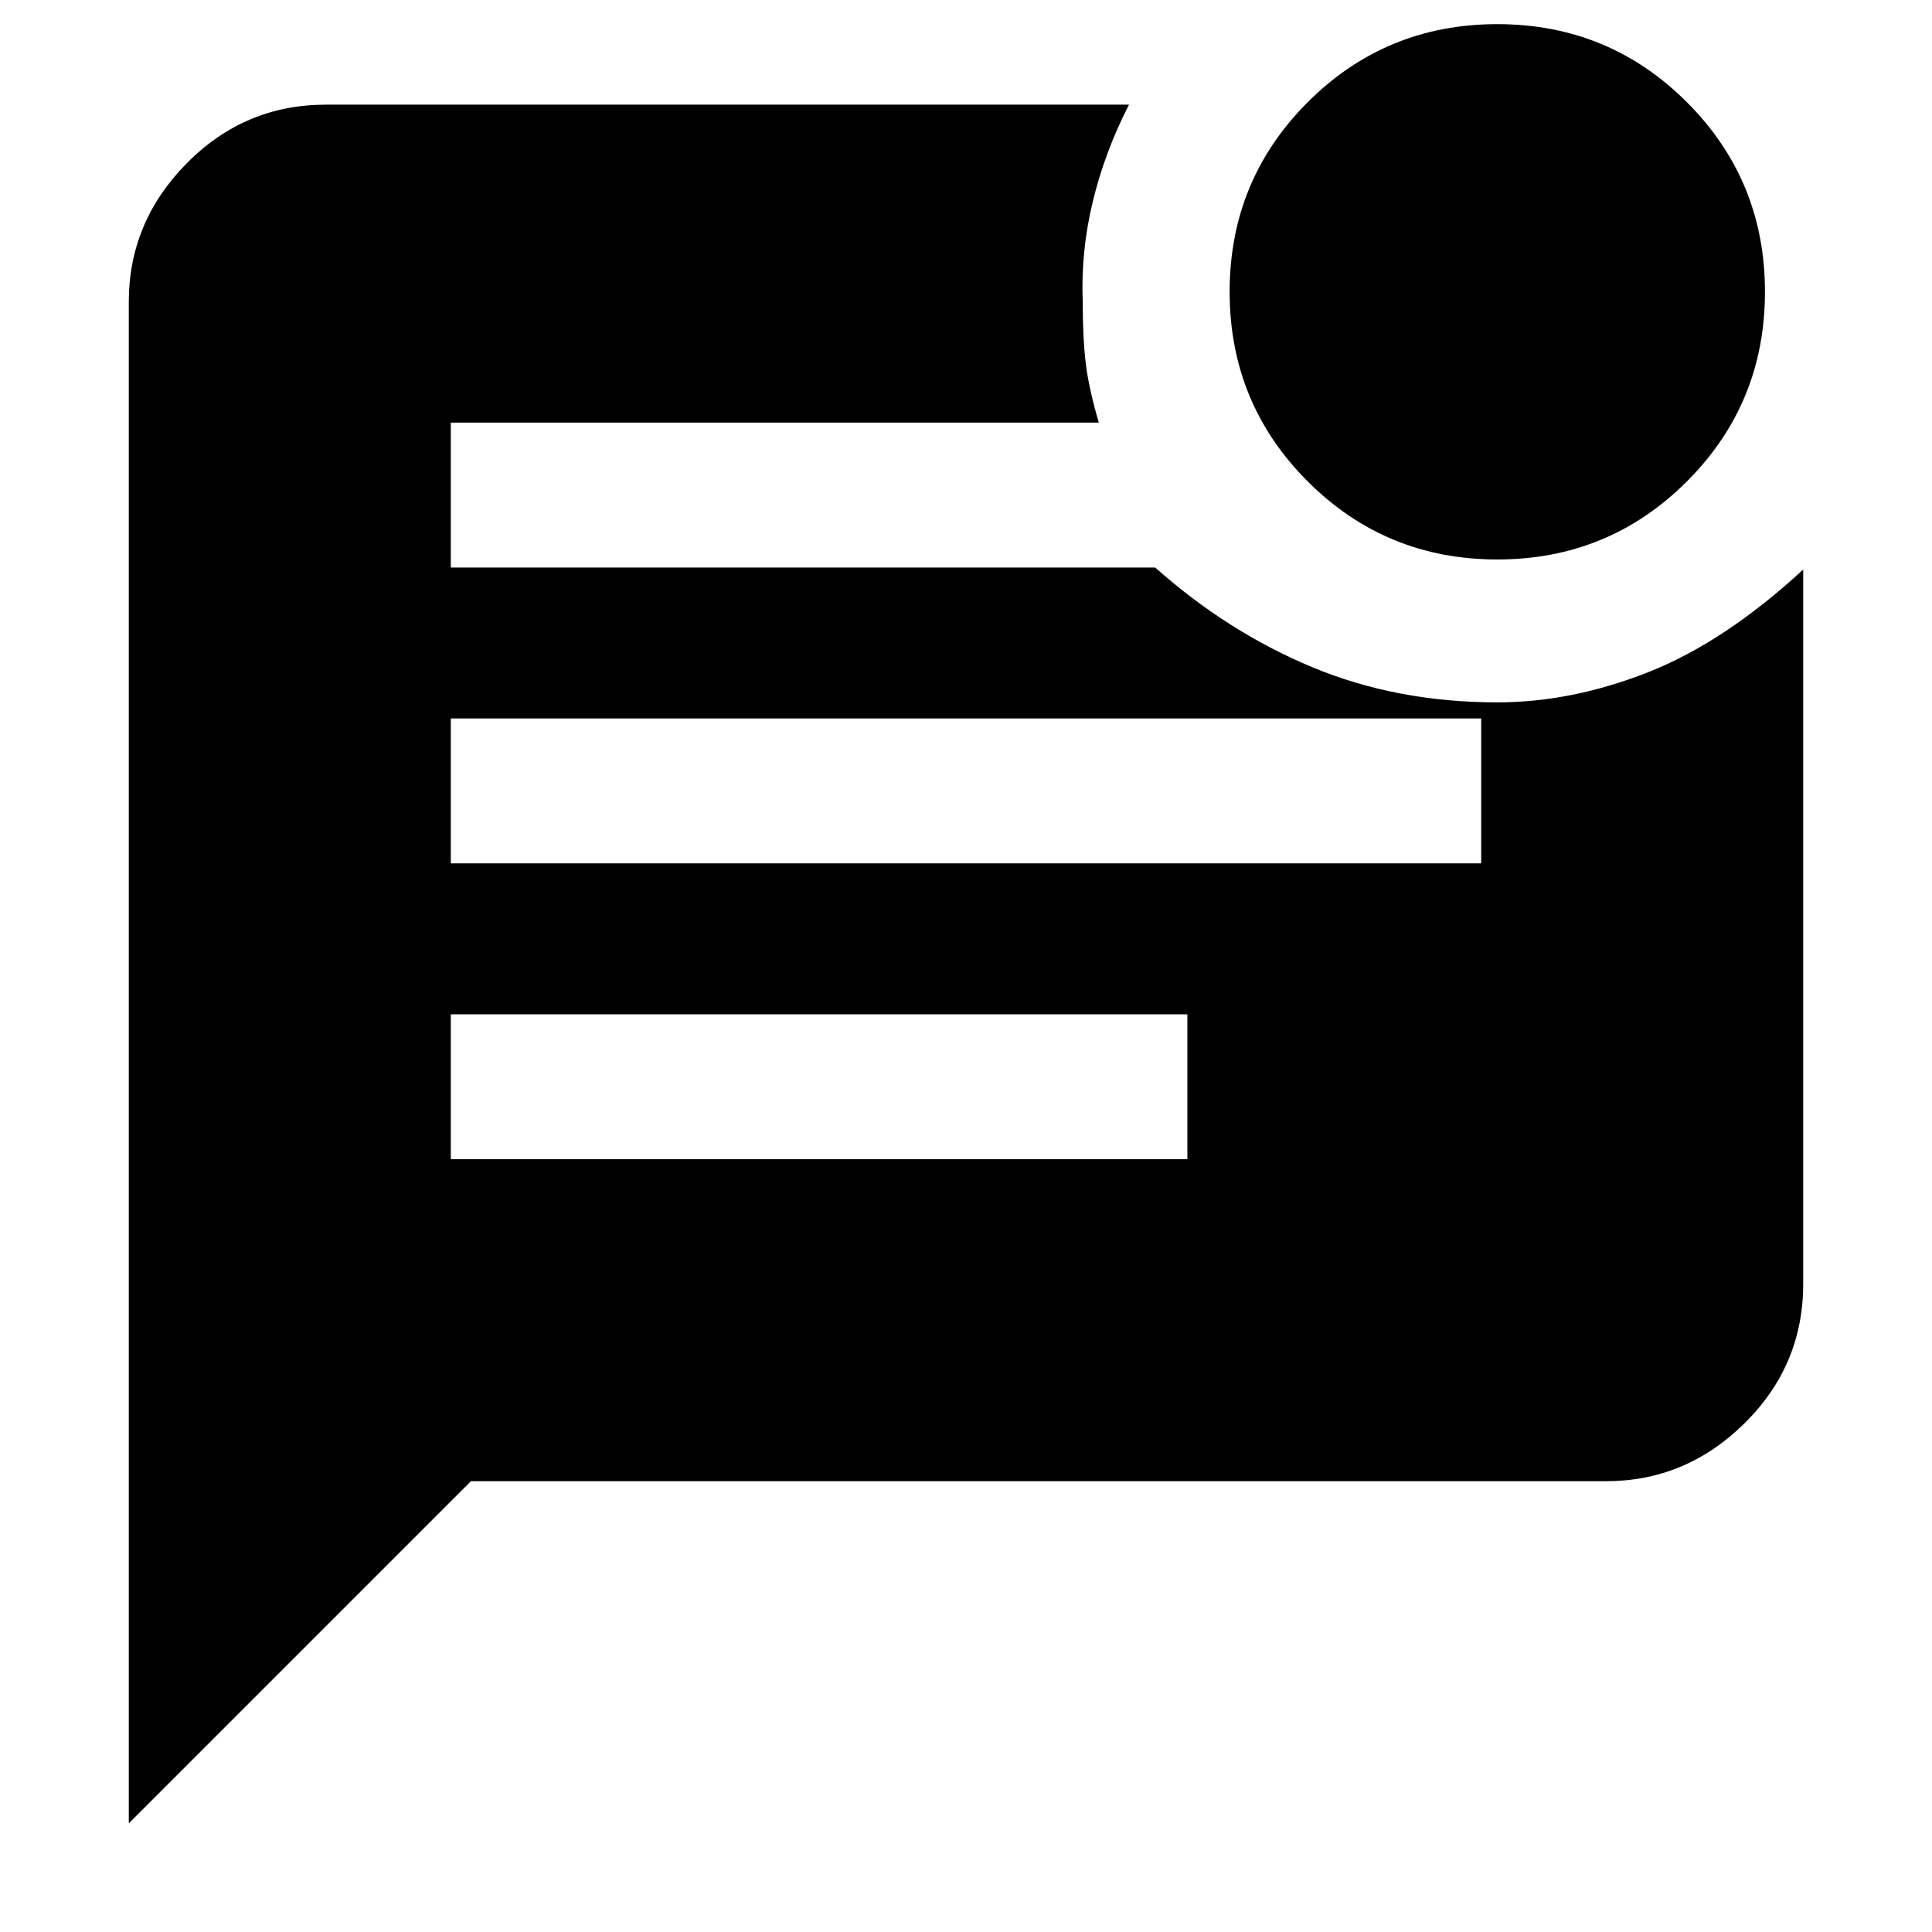 <svg xmlns="http://www.w3.org/2000/svg" height="20" viewBox="0 -960 960 960" width="20"><path d="M744-682q-55.42 0-94.21-38.79Q611-759.58 611-815q0-55.42 38.79-94.21Q688.58-948 744-948q55.42 0 94.21 38.79Q877-870.42 877-815q0 55.42-38.79 94.21Q799.42-682 744-682ZM64-54v-756q0-39.72 28.79-68.86T162-908h399q-12 23.33-18 48.17-6 24.83-5 49.83 0 18 1.5 30.5T546-750H224v72h350q36 32 78 49.5t92 17.5q37 0 75-15t77-51v355q0 40.43-29.14 69.21Q837.72-224 798-224H234L64-54Zm160-477h512v-72H224v72Zm0 147h366v-72H224v72Z"/></svg>